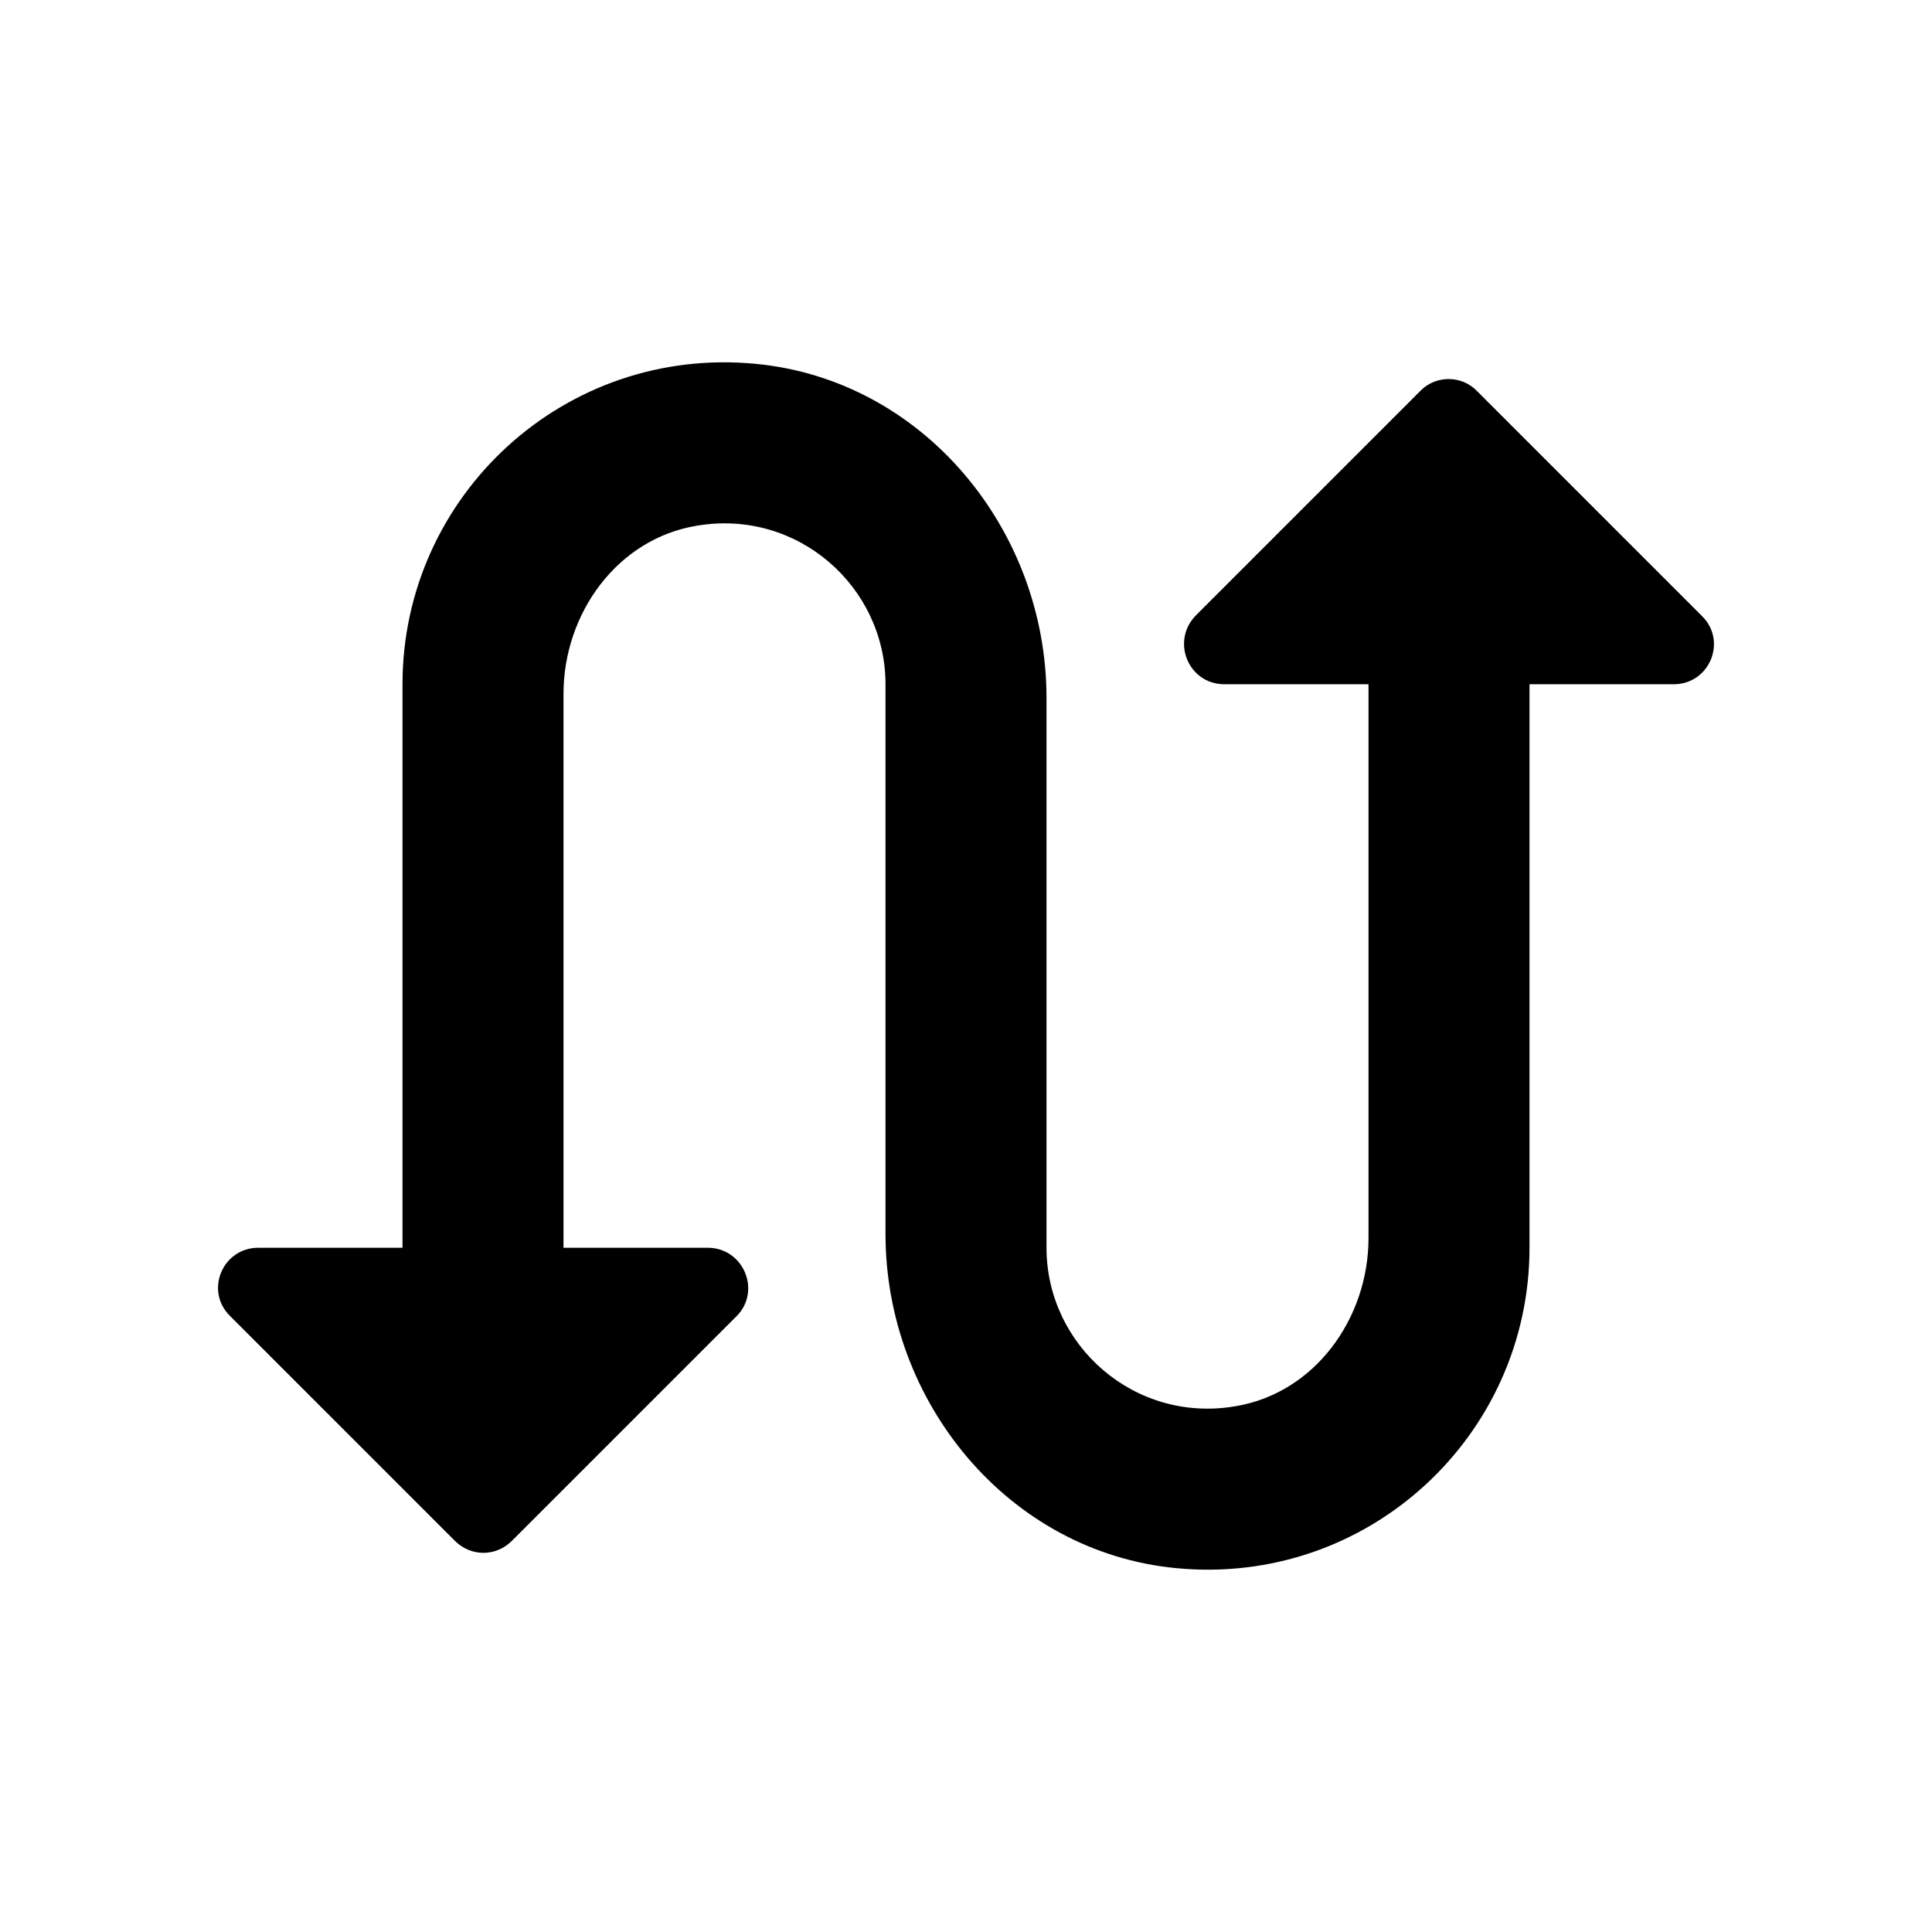 <svg width="24" height="24" viewBox="0 0 24 24"  xmlns="http://www.w3.org/2000/svg">
<path d="M17.65 4.85L14.86 7.64C14.54 7.96 14.76 8.5 15.21 8.5H17V15.38C17 16.38 16.33 17.31 15.34 17.47C14.09 17.68 13 16.71 13 15.5V8.67C13 6.58 11.47 4.72 9.39 4.52C7.01 4.29 5 6.16 5 8.5V15.5H3.21C2.76 15.5 2.54 16.04 2.86 16.35L5.65 19.14C5.85 19.34 6.16 19.34 6.36 19.14L9.15 16.35C9.46 16.04 9.24 15.5 8.79 15.5H7V8.62C7 7.62 7.67 6.69 8.66 6.53C9.91 6.32 11 7.29 11 8.5V15.33C11 17.42 12.53 19.28 14.61 19.48C16.99 19.71 19 17.84 19 15.5V8.5H20.79C21.24 8.5 21.46 7.96 21.14 7.65L18.35 4.86C18.16 4.66 17.84 4.66 17.65 4.85Z" />
</svg>
